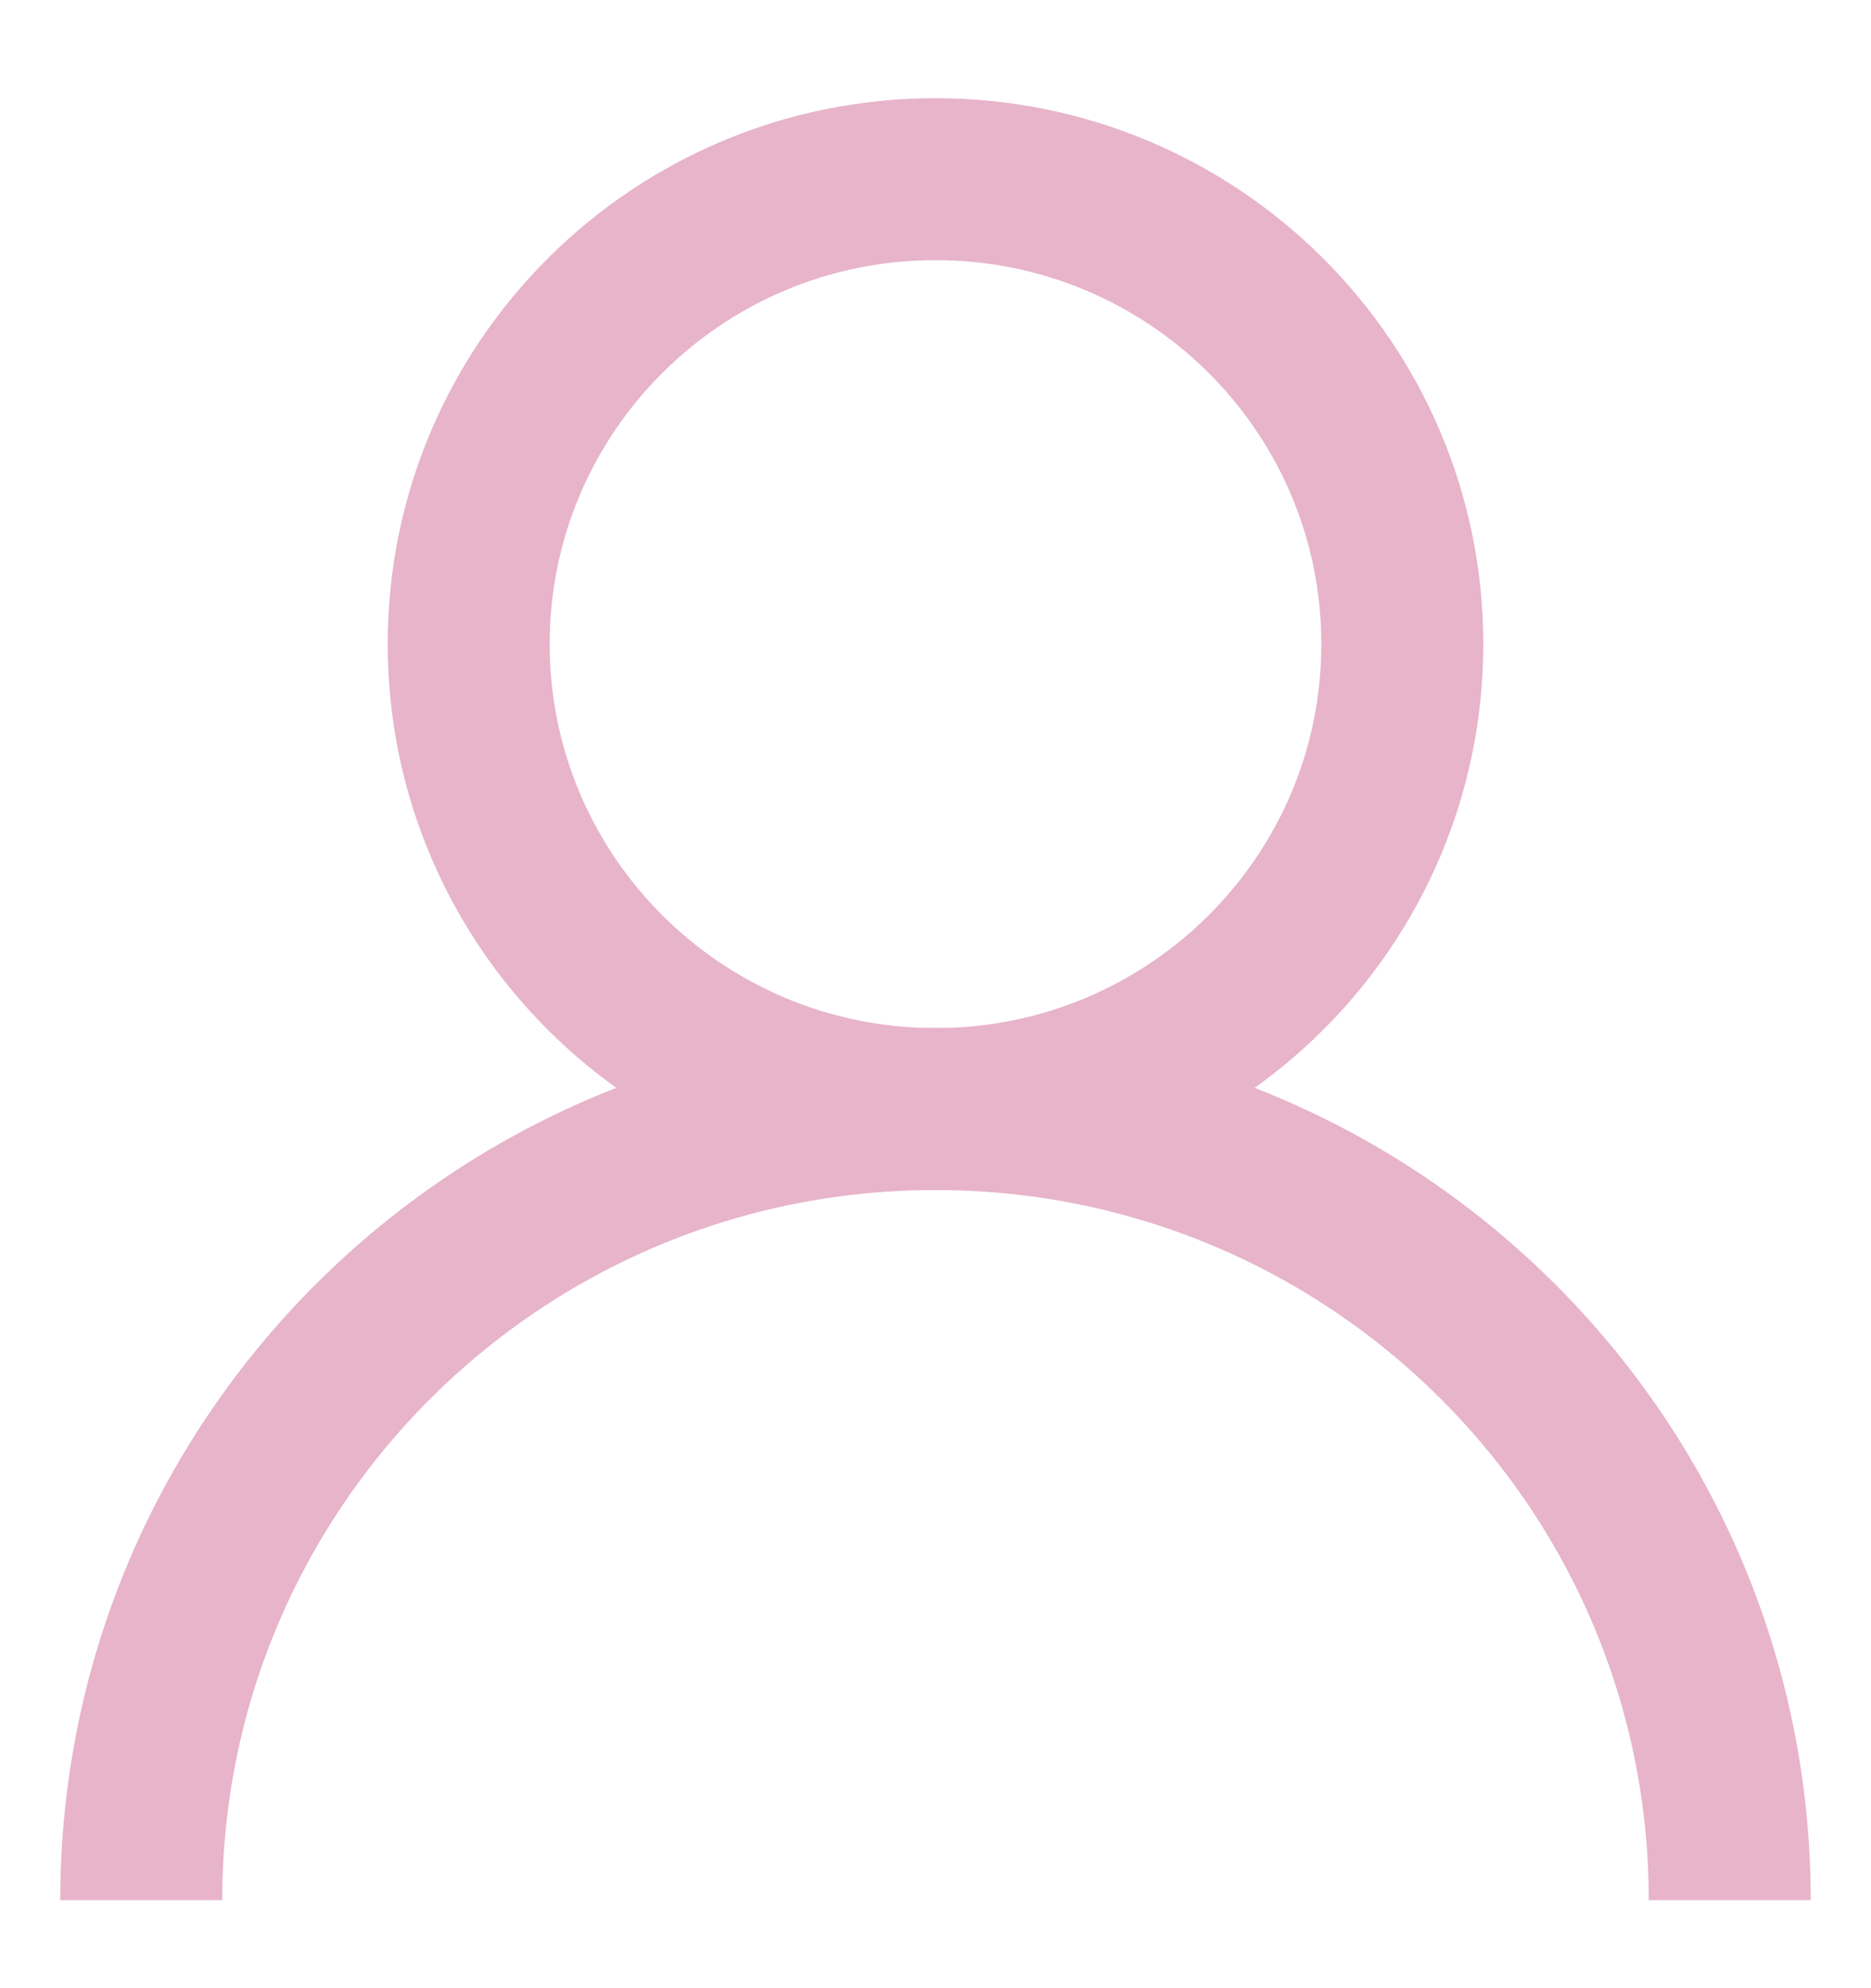 <svg width="16" height="17" viewBox="0 0 16 17" fill="none" xmlns="http://www.w3.org/2000/svg">
<g clip-path="url(#clip0)">
<path d="M8 9.483C10.205 9.483 11.992 7.703 11.992 5.507C11.992 3.312 10.205 1.532 8 1.532C5.795 1.532 4.008 3.312 4.008 5.507C4.008 7.703 5.795 9.483 8 9.483Z" stroke="#E7B4CA" stroke-width="1.385"/>
<path d="M1.208 16.247C1.208 12.51 4.248 9.483 8 9.483C11.752 9.483 14.792 12.51 14.792 16.247" stroke="#E7B4CA" stroke-width="1.385"/>
</g>
<defs>
<clipPath id="clip0">
<rect width="16" height="15.934" fill="white" transform="translate(0 0.839)"/>
</clipPath>
</defs>
</svg>
